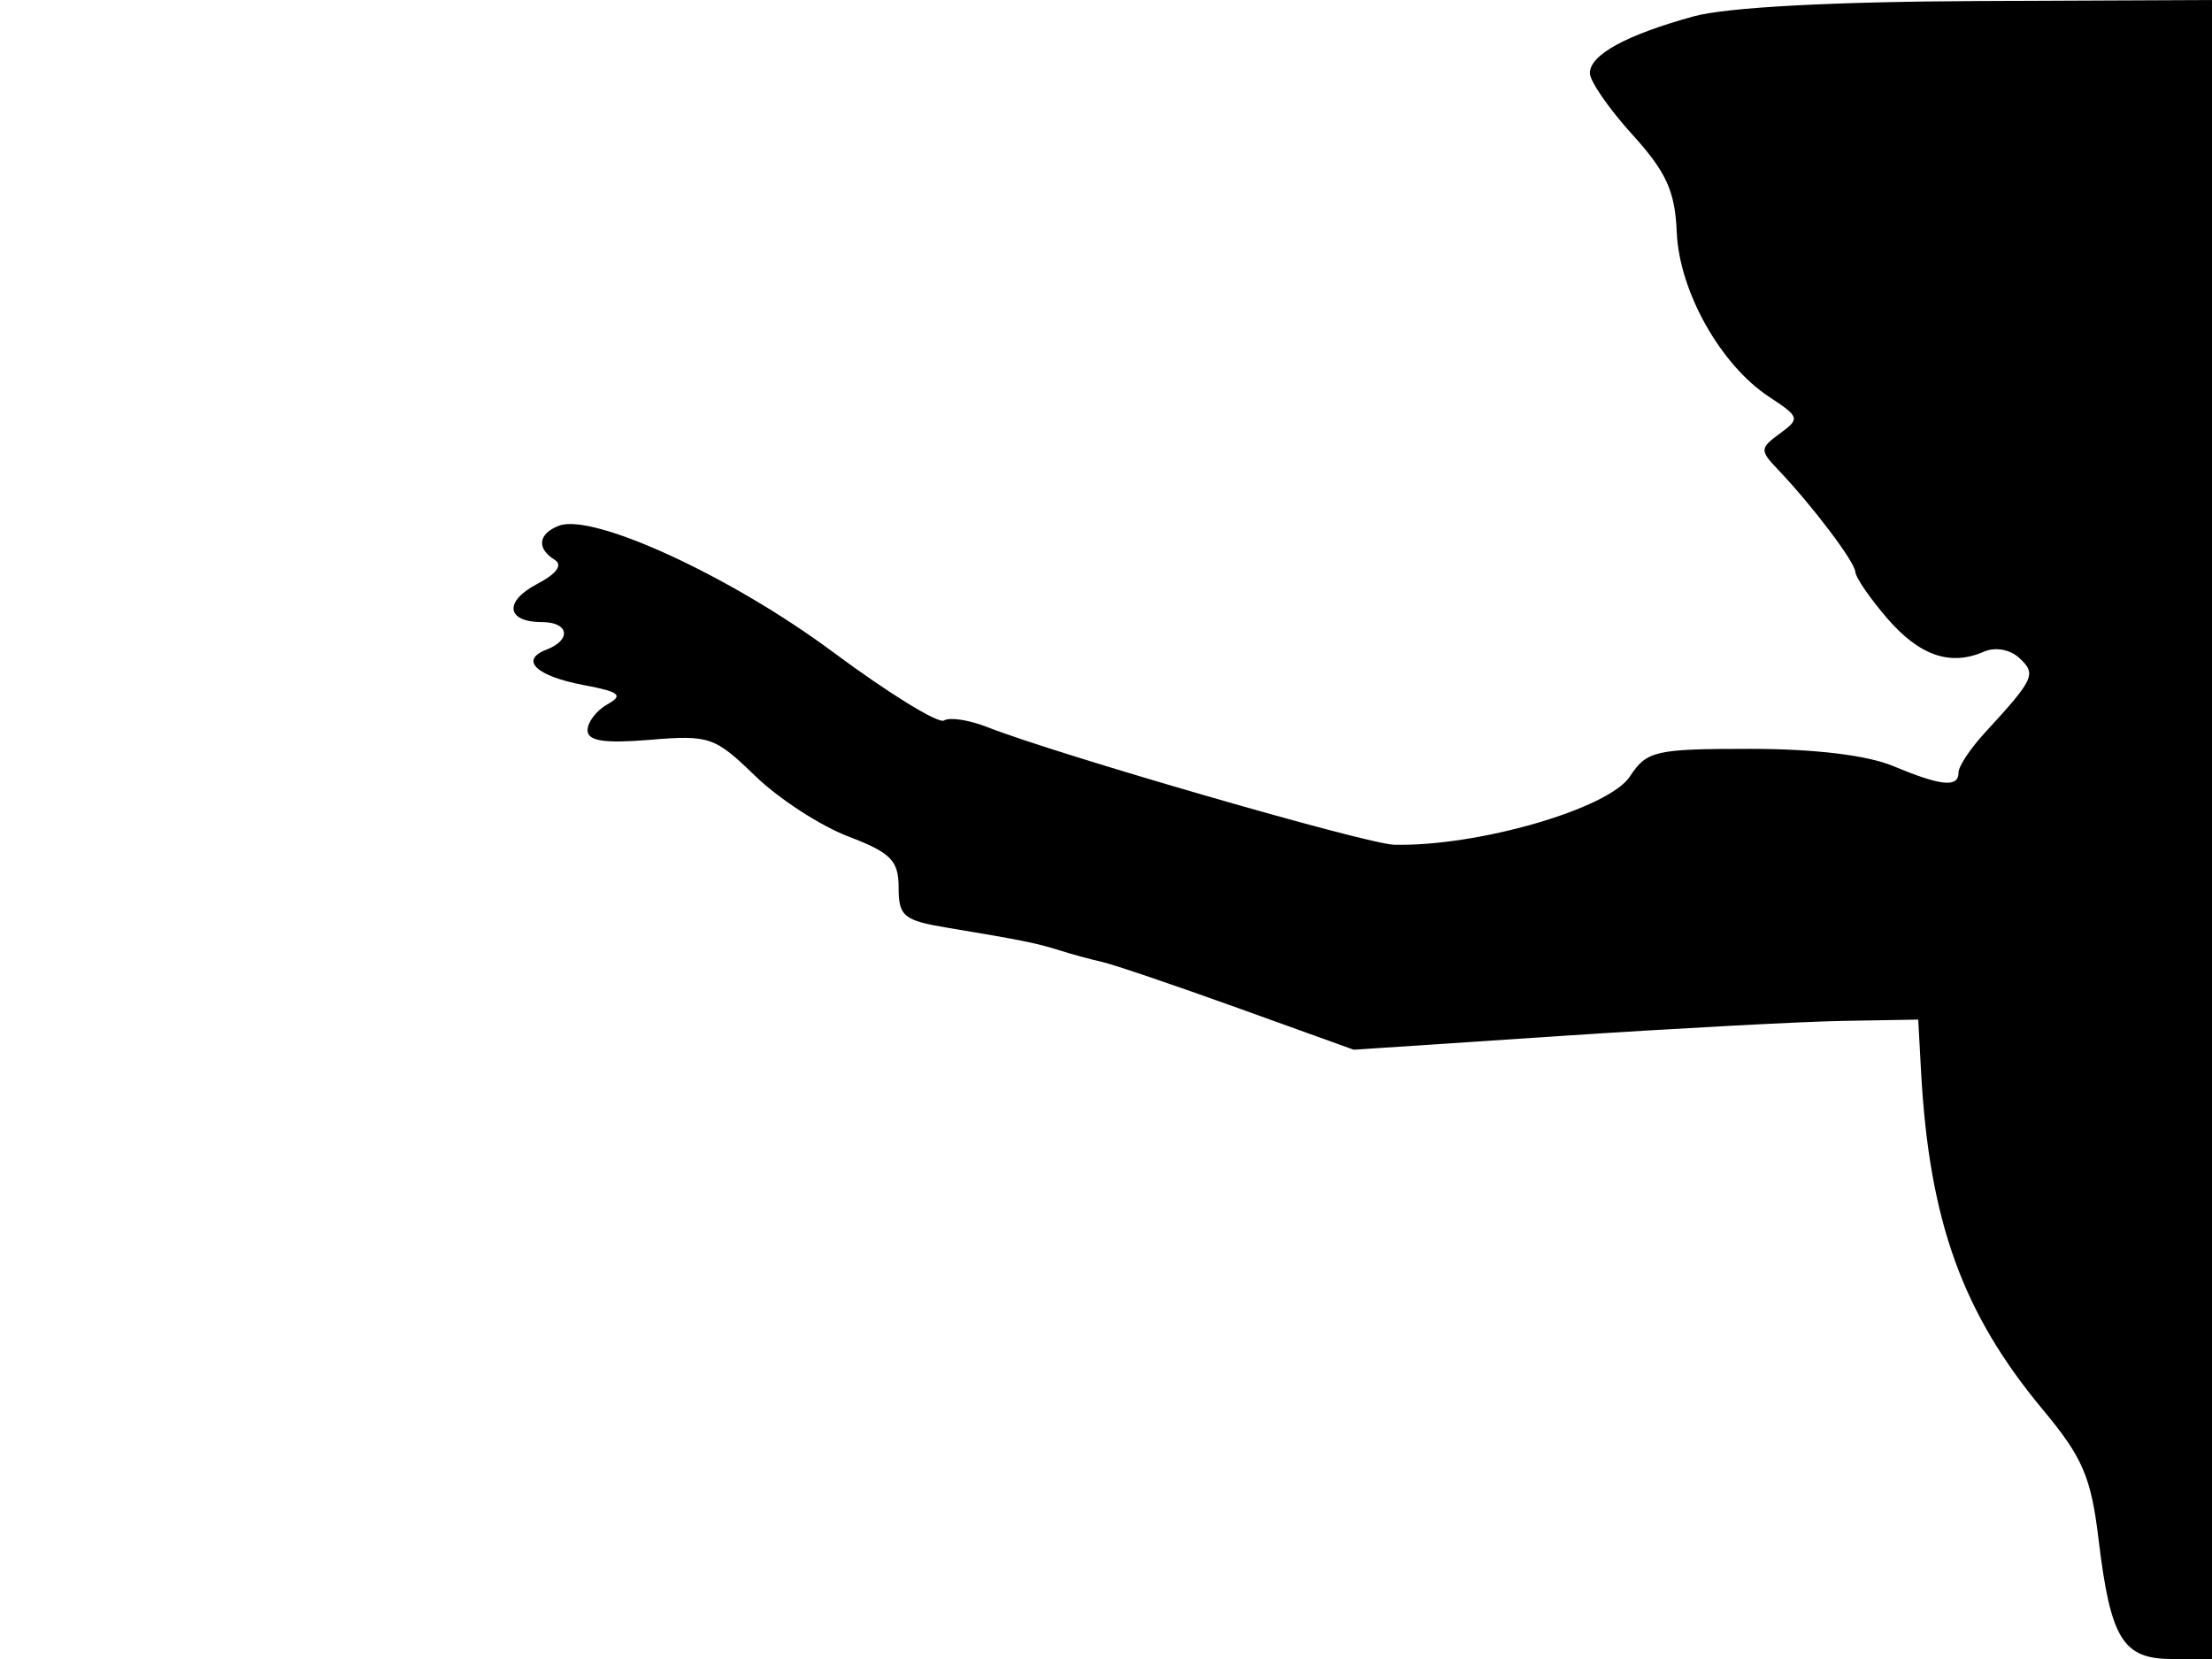 <svg xmlns="http://www.w3.org/2000/svg" width="192" height="144" viewBox="0 0 192 144" version="1.1">
	<path d="M 146.994 1.423 C 141.136 3.042, 138 4.758, 138 6.346 C 138 7.047, 139.655 9.443, 141.677 11.670 C 144.637 14.929, 145.391 16.587, 145.542 20.165 C 145.758 25.295, 149.351 31.690, 153.571 34.455 C 156.210 36.184, 156.256 36.340, 154.491 37.630 C 152.753 38.901, 152.742 39.098, 154.313 40.743 C 157.301 43.874, 160.999 48.767, 161.041 49.644 C 161.063 50.115, 162.300 51.918, 163.791 53.650 C 166.598 56.914, 169.274 57.842, 172.199 56.566 C 173.188 56.135, 174.479 56.368, 175.289 57.126 C 176.777 58.515, 176.592 58.913, 172.250 63.641 C 171.012 64.988, 170 66.520, 170 67.045 C 170 68.382, 168.506 68.238, 164.346 66.500 C 162.072 65.550, 157.510 65, 151.901 65 C 143.665 65, 142.936 65.167, 141.478 67.393 C 139.638 70.201, 128.254 73.496, 121 73.321 C 118.630 73.264, 91.712 65.477, 85.666 63.100 C 84.107 62.487, 82.430 62.234, 81.938 62.538 C 81.446 62.842, 77.096 60.159, 72.272 56.575 C 63.454 50.025, 51.462 44.502, 48.513 45.633 C 46.716 46.323, 46.555 47.607, 48.143 48.588 C 48.872 49.039, 48.319 49.801, 46.613 50.695 C 43.711 52.215, 43.952 54, 47.059 54 C 49.386 54, 49.631 55.544, 47.437 56.386 C 45.064 57.296, 46.543 58.692, 50.710 59.473 C 53.780 60.049, 54.137 60.344, 52.721 61.136 C 51.774 61.666, 51 62.677, 51 63.382 C 51 64.323, 52.445 64.545, 56.428 64.214 C 61.565 63.788, 62.054 63.957, 65.541 67.342 C 67.567 69.310, 71.199 71.675, 73.612 72.596 C 77.340 74.020, 78 74.689, 78 77.048 C 78 79.537, 78.440 79.897, 82.250 80.530 C 88.674 81.597, 89.996 81.864, 92 82.500 C 93.012 82.821, 94.664 83.271, 95.670 83.498 C 96.677 83.726, 102 85.533, 107.500 87.514 L 117.500 91.115 135.500 89.919 C 145.400 89.261, 156.425 88.673, 160 88.612 L 166.500 88.500 166.746 93 C 167.455 105.989, 170.334 113.979, 177.328 122.369 C 180.774 126.505, 181.502 128.200, 182.153 133.611 C 183.196 142.275, 184.256 144, 188.535 144 L 192 144 192 72 L 192 0 171.750 0.089 C 158.951 0.146, 149.842 0.637, 146.994 1.423" stroke="none" fill="black" fill-rule="evenodd"/>
</svg>